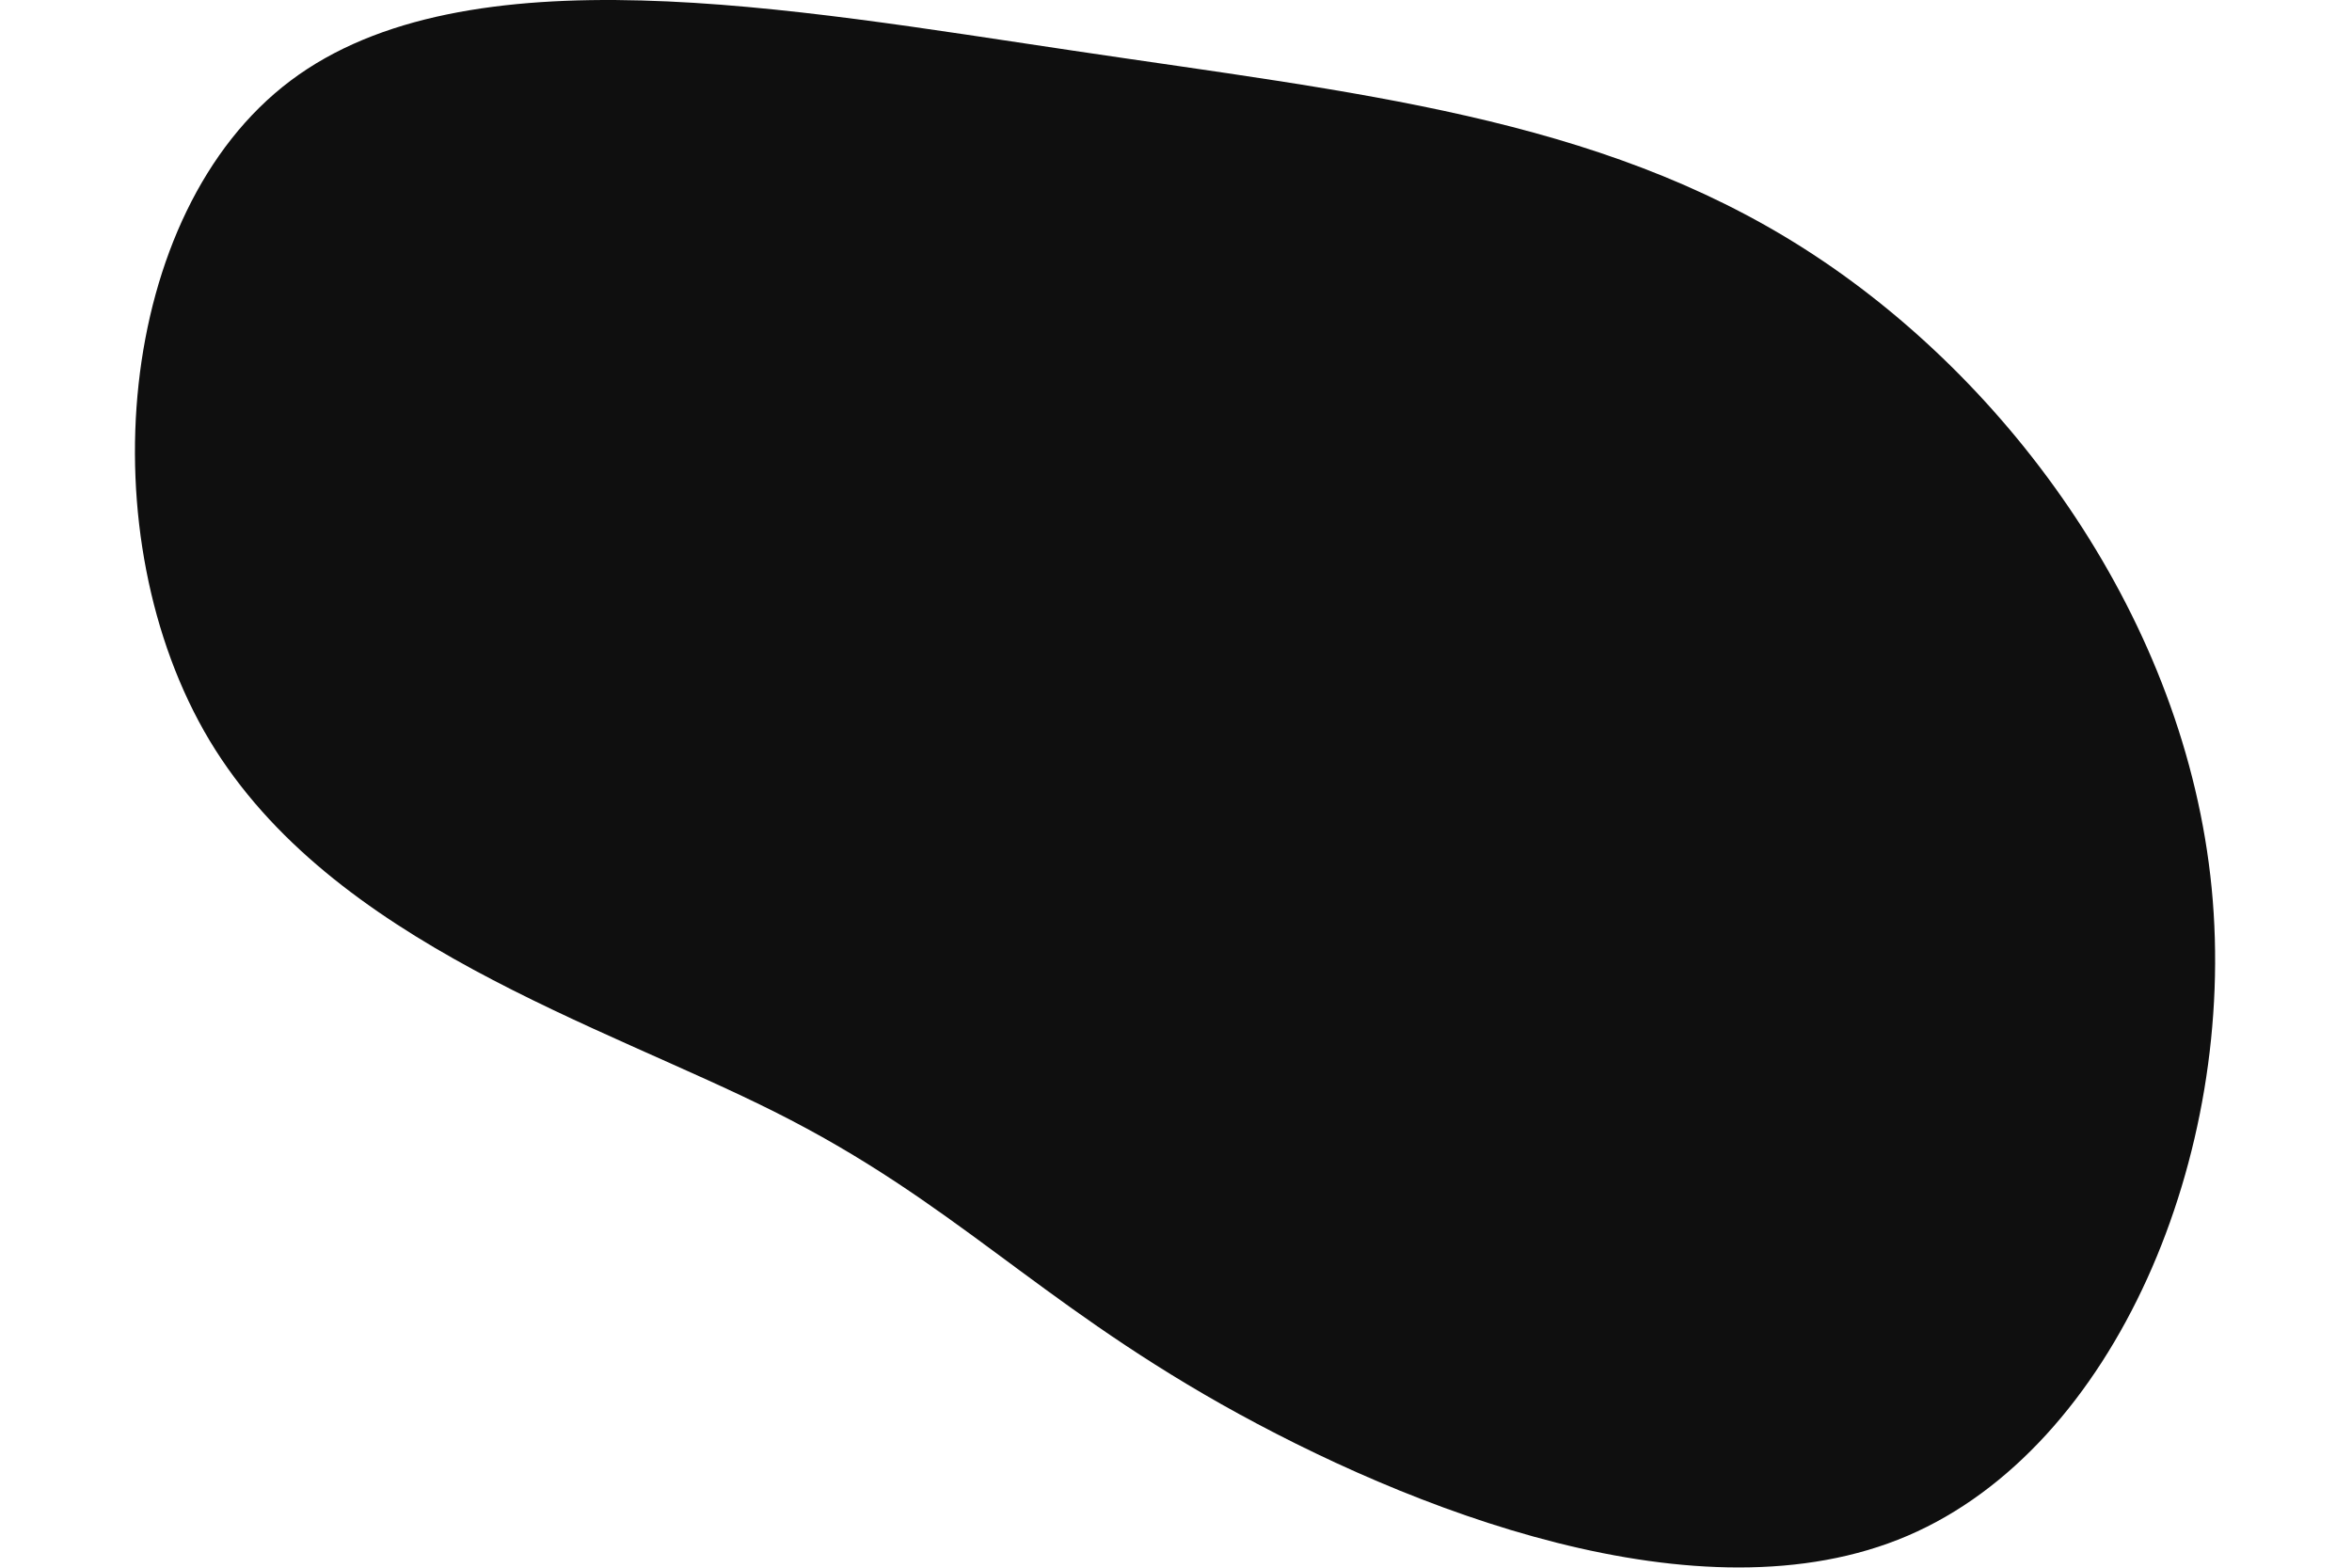 <svg width="1200" height="800" viewBox="0 0 567 427" fill="none" xmlns="http://www.w3.org/2000/svg">
<path d="M454.532 67.704C511.032 103.704 558.432 169.304 565.532 241.904C572.632 314.504 539.232 394.104 482.732 418.304C426.232 442.504 346.632 411.104 295.732 382.404C244.832 353.604 222.732 327.304 174.932 303.204C127.032 279.004 53.532 256.904 20.332 201.704C-12.768 146.404 -5.468 58.004 42.332 22.004C90.132 -13.996 178.532 2.404 255.532 13.804C332.432 25.304 398.032 31.704 454.532 67.704Z" fill="#0F0F0F"/>
</svg>
